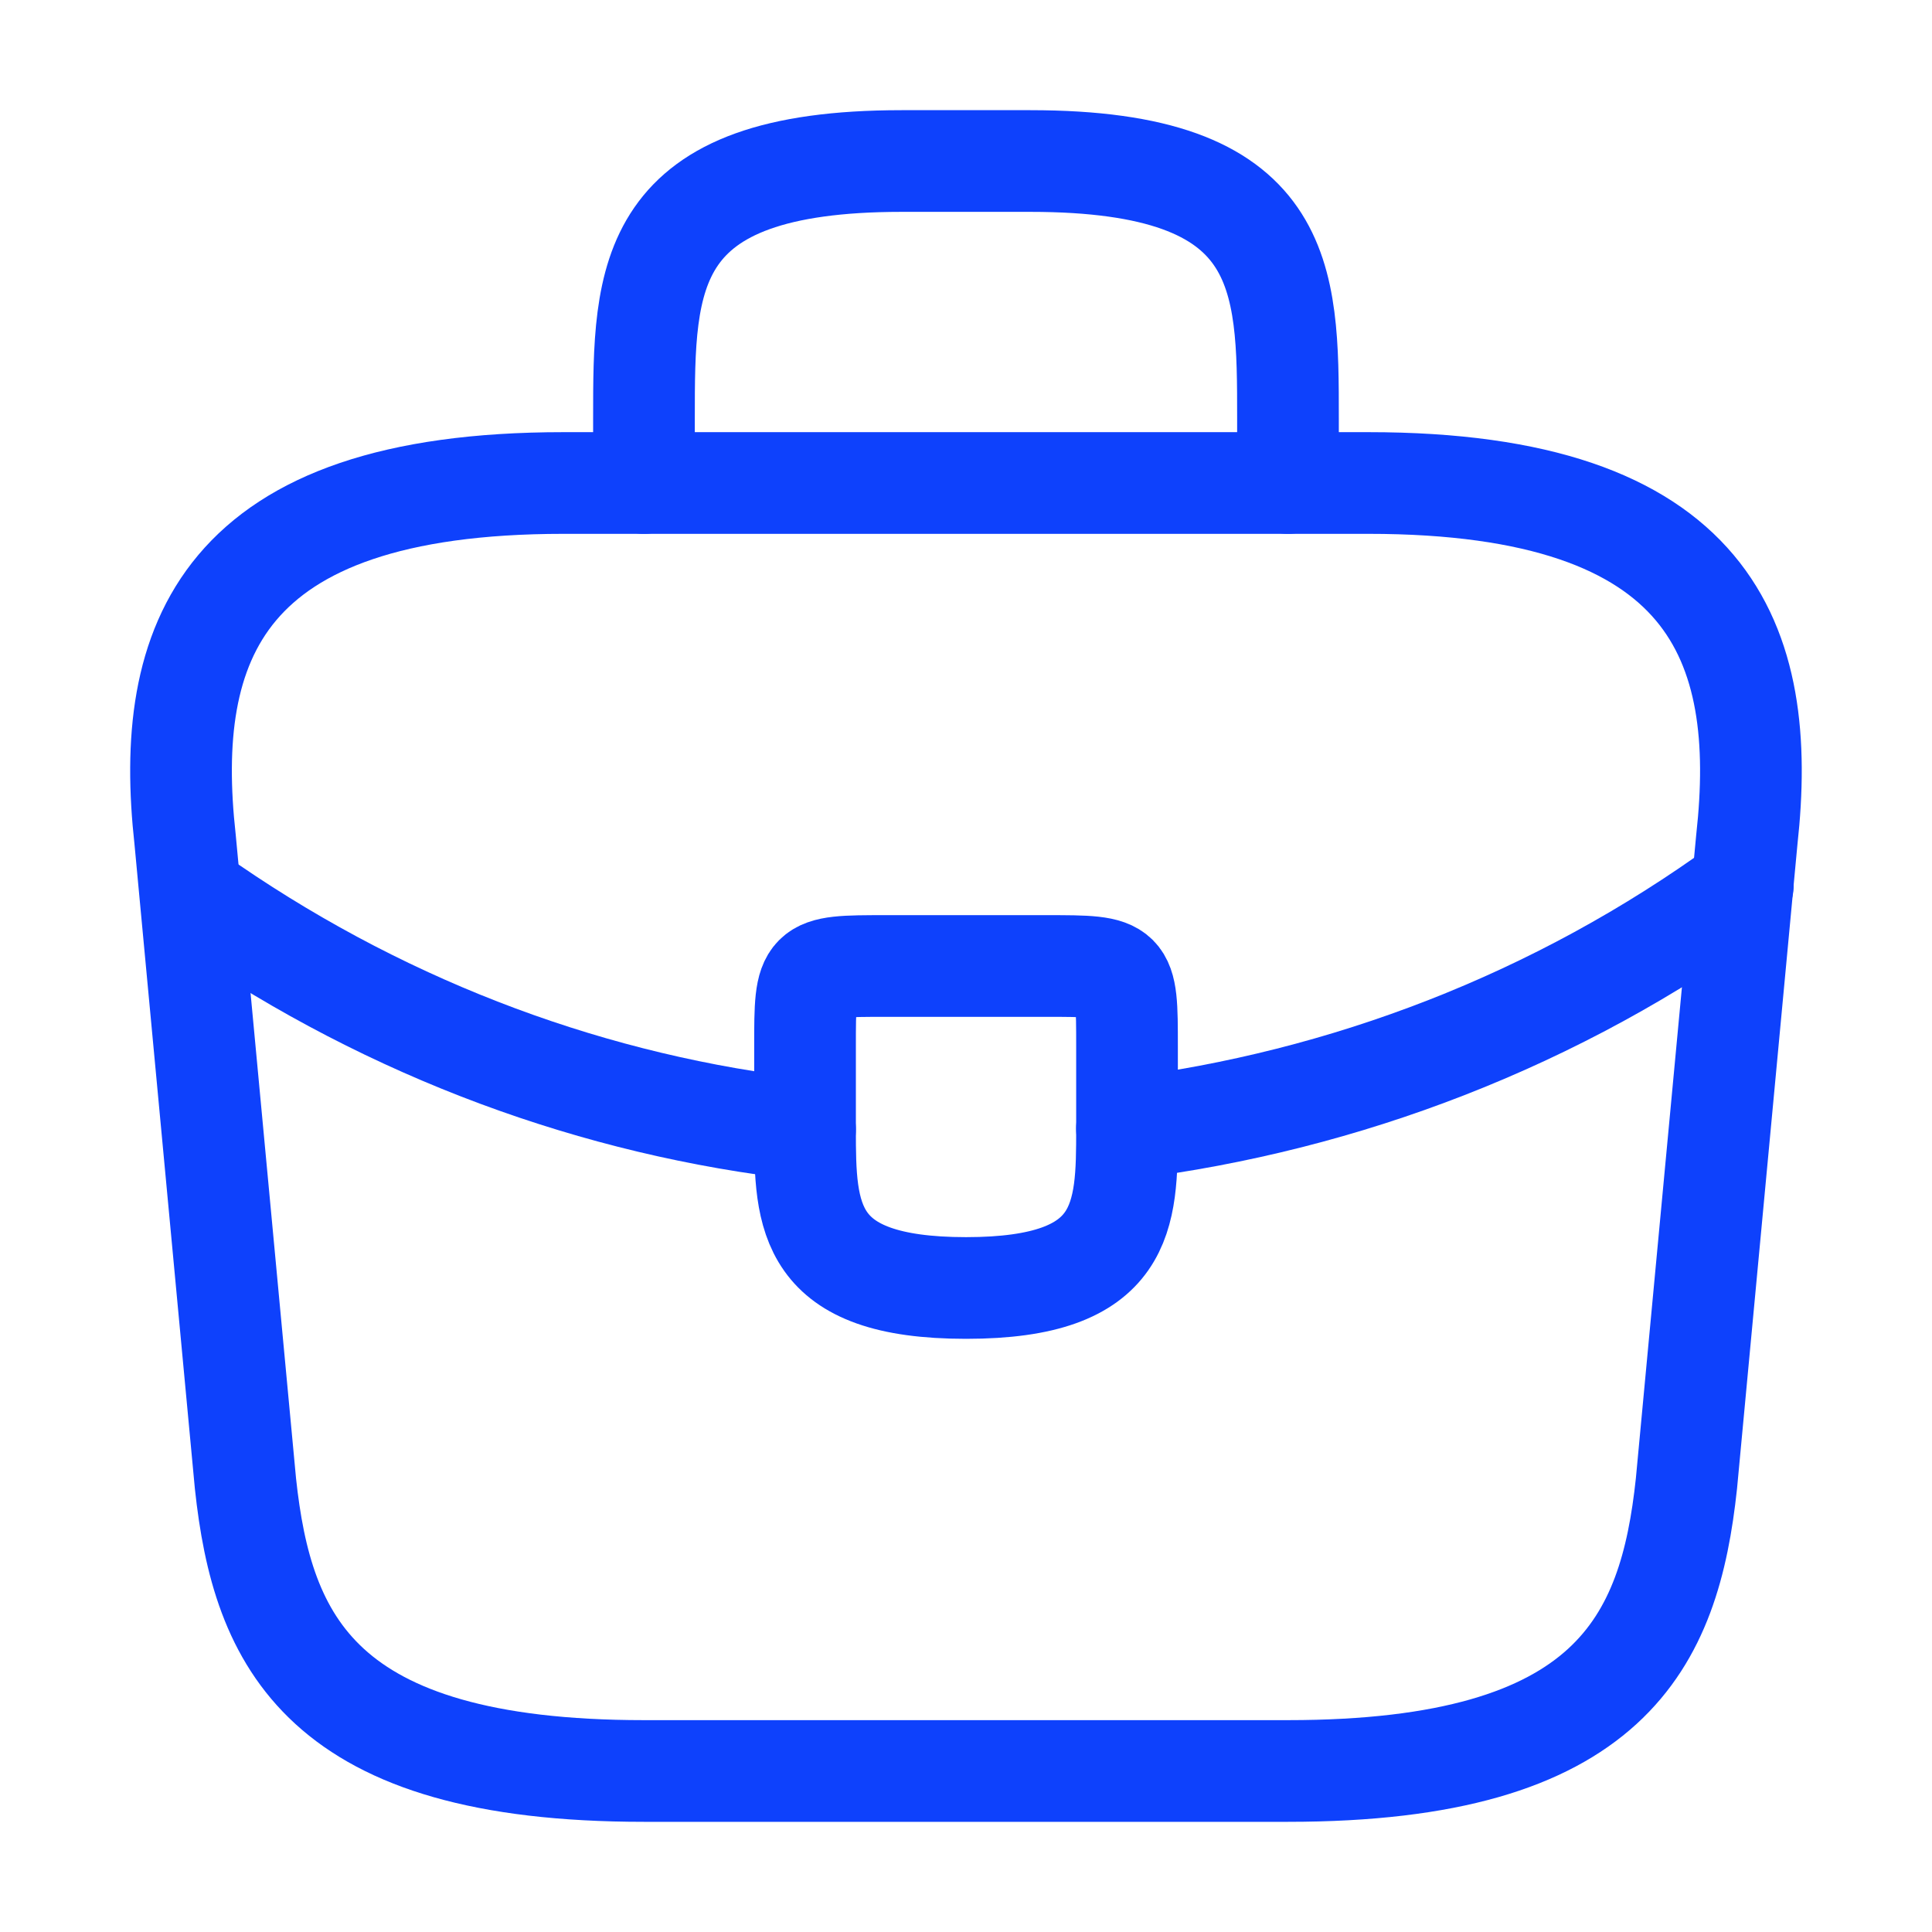 <svg width="38" height="38" viewBox="0 0 38 38" fill="none" xmlns="http://www.w3.org/2000/svg">
<g id="vuesax/linear/briefcase">
<g id="briefcase">
<path id="Vector" d="M12.666 34.833H25.333C31.698 34.833 32.838 32.284 33.17 29.181L34.358 16.514C34.785 12.651 33.677 9.5 26.916 9.5H11.083C4.322 9.5 3.213 12.651 3.641 16.514L4.828 29.181C5.161 32.284 6.301 34.833 12.666 34.833Z" stroke="#0E41FC" stroke-width="2" stroke-miterlimit="10" stroke-linecap="round" stroke-linejoin="round"/>
<path id="Vector_2" d="M12.666 9.5V8.233C12.666 5.431 12.666 3.167 17.733 3.167H20.266C25.333 3.167 25.333 5.431 25.333 8.233V9.5" stroke="#0E41FC" stroke-width="2" stroke-miterlimit="10" stroke-linecap="round" stroke-linejoin="round"/>
<path id="Vector_3" d="M22.167 20.583V22.167C22.167 22.183 22.167 22.183 22.167 22.198C22.167 23.924 22.151 25.333 19.001 25.333C15.866 25.333 15.834 23.94 15.834 22.214V20.583C15.834 19 15.834 19 17.417 19H20.584C22.167 19 22.167 19 22.167 20.583Z" stroke="#0E41FC" stroke-width="2" stroke-miterlimit="10" stroke-linecap="round" stroke-linejoin="round"/>
<path id="Vector_4" d="M34.279 17.417C30.621 20.077 26.441 21.66 22.166 22.198" stroke="#0E41FC" stroke-width="2" stroke-miterlimit="10" stroke-linecap="round" stroke-linejoin="round"/>
<path id="Vector_5" d="M4.149 17.844C7.712 20.282 11.734 21.755 15.834 22.214" stroke="#0E41FC" stroke-width="2" stroke-miterlimit="10" stroke-linecap="round" stroke-linejoin="round"/>
</g>
</g>
</svg>
